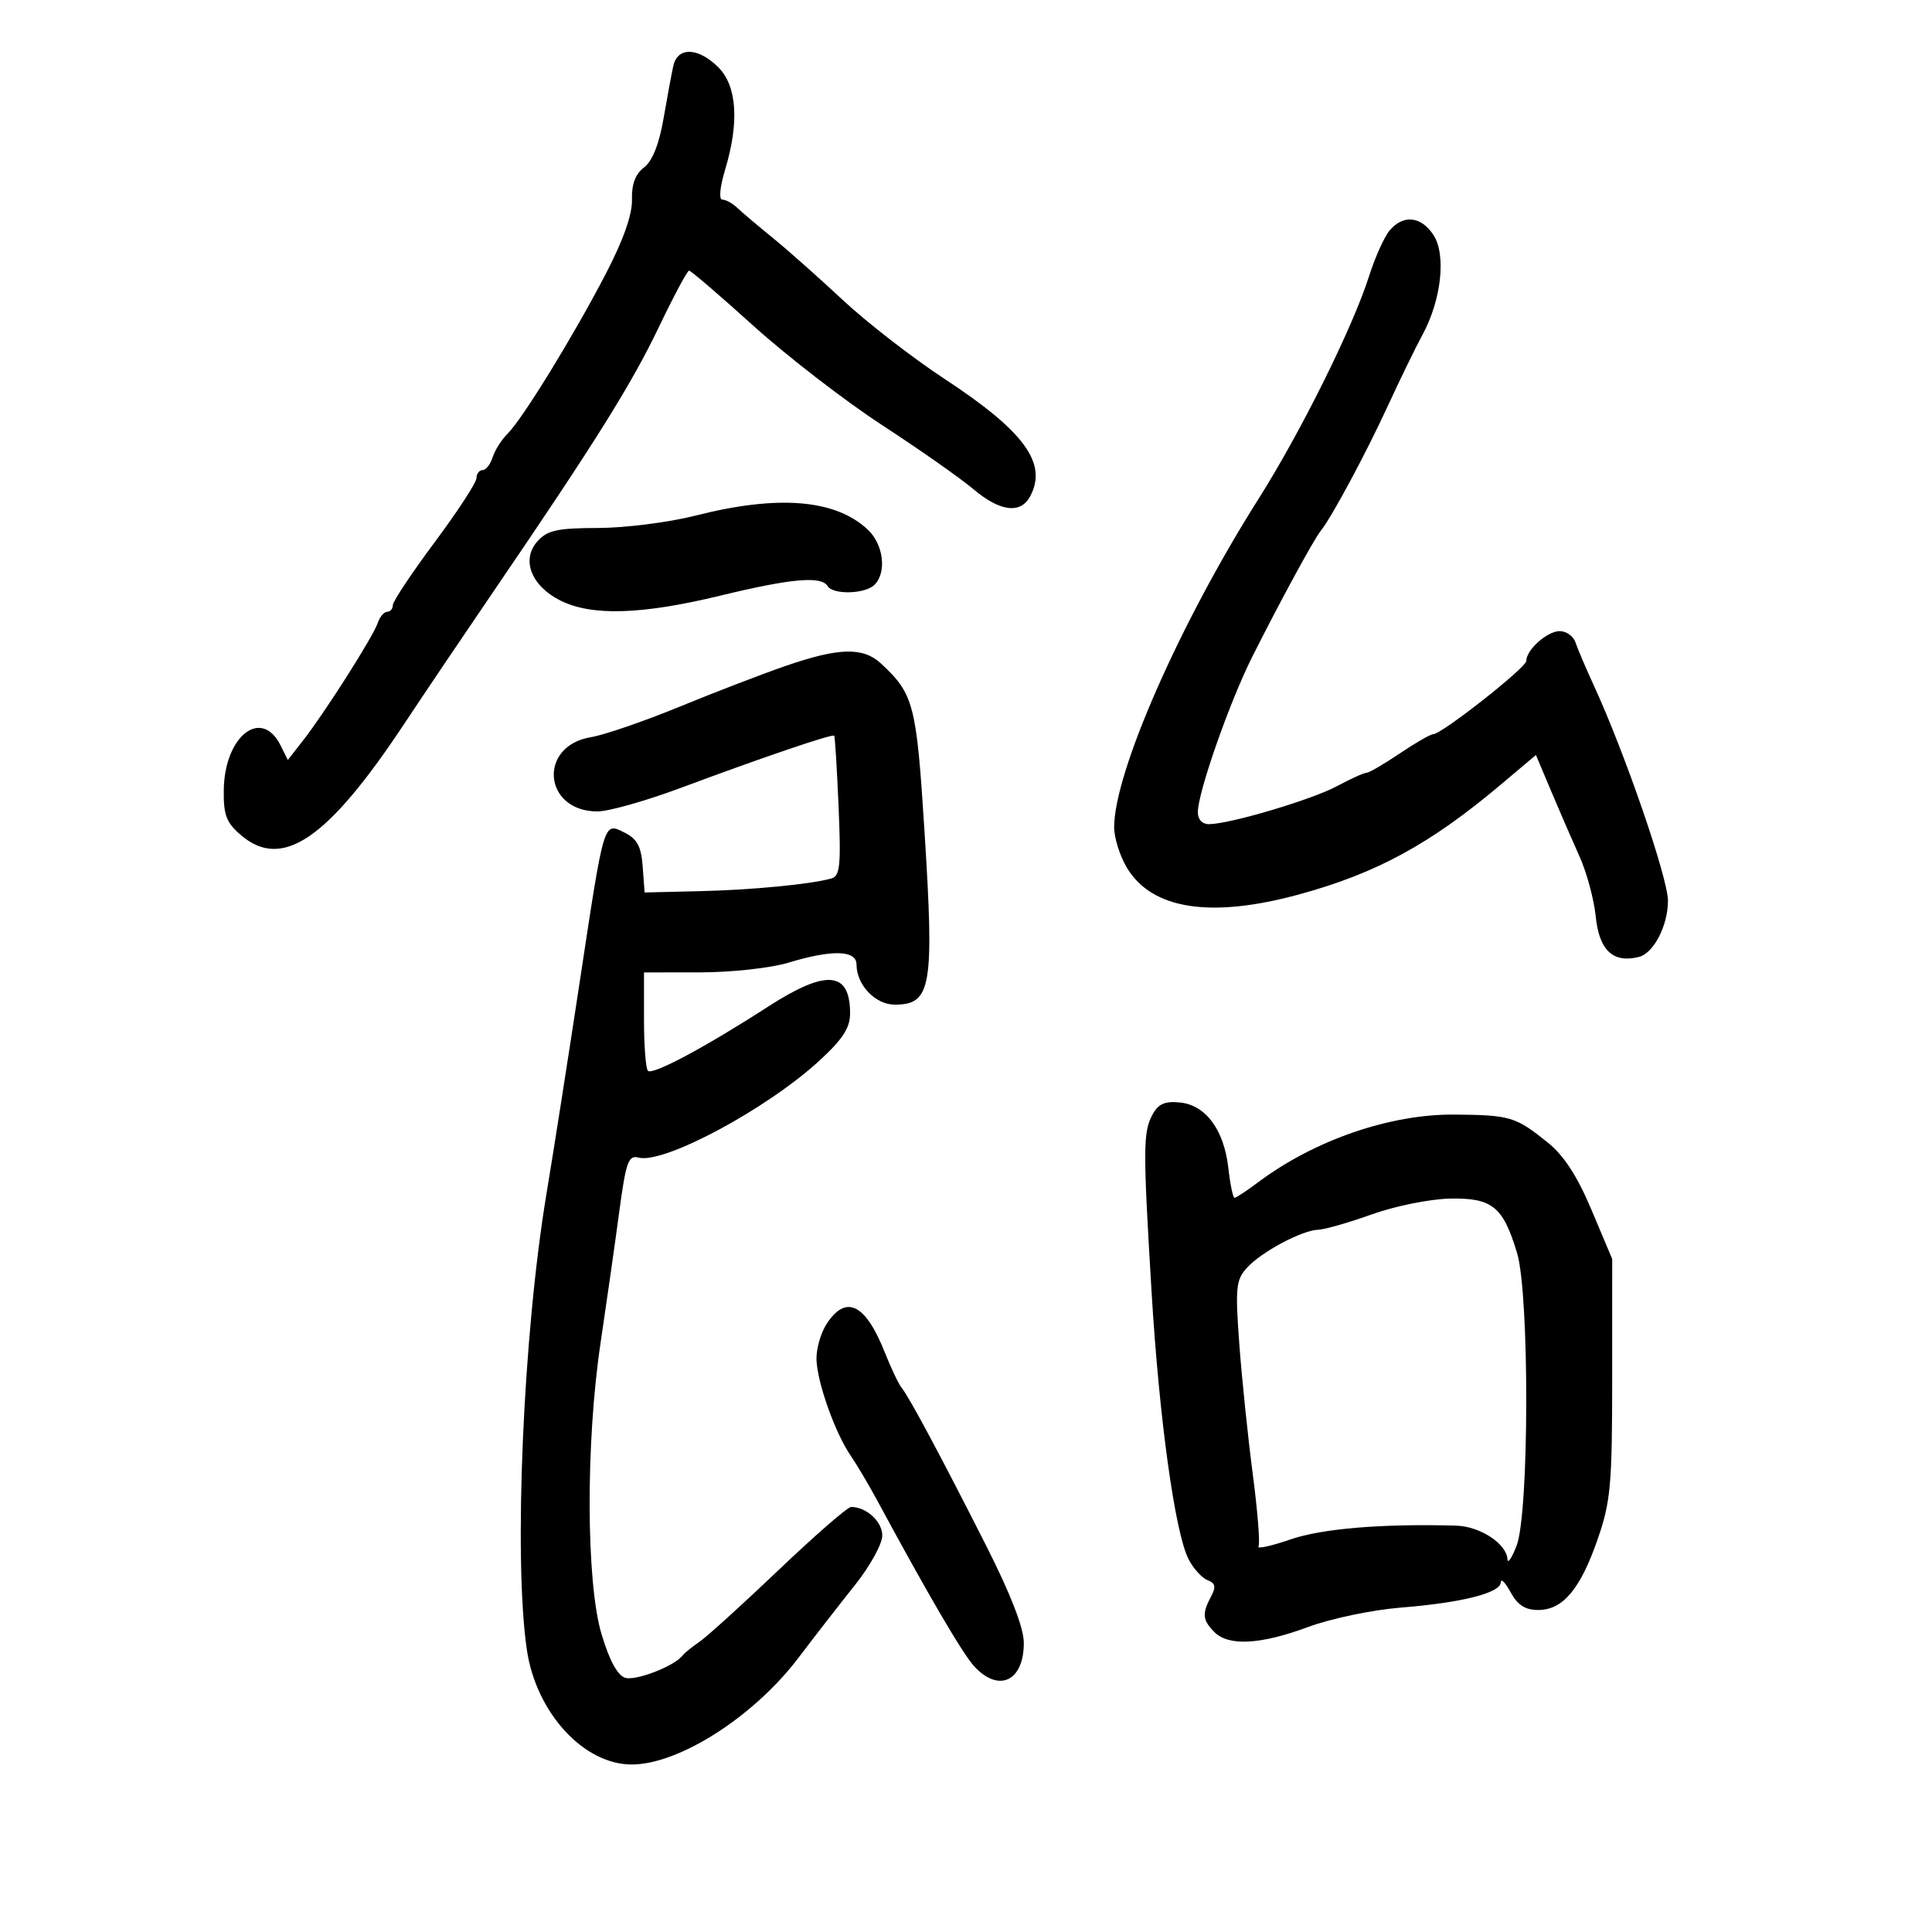 <svg xmlns="http://www.w3.org/2000/svg" width="300" height="300" viewBox="0 0 300 300" version="1.1">
	<path d="M 104.546 10.250 C 104.275 11.488, 103.587 15.200, 103.016 18.500 C 102.340 22.411, 101.292 25.022, 100.006 26 C 98.659 27.025, 98.065 28.609, 98.132 31 C 98.196 33.297, 96.802 37.249, 94.075 42.500 C 89.073 52.134, 81.138 65.054, 78.816 67.348 C 77.889 68.263, 76.846 69.909, 76.498 71.006 C 76.150 72.103, 75.446 73, 74.933 73 C 74.420 73, 73.993 73.563, 73.985 74.250 C 73.977 74.938, 71.052 79.420, 67.485 84.210 C 63.918 89.001, 61 93.389, 61 93.960 C 61 94.532, 60.602 95, 60.117 95 C 59.631 95, 58.969 95.788, 58.647 96.750 C 57.944 98.847, 50.473 110.607, 47.095 114.933 L 44.691 118.013 43.570 115.756 C 40.613 109.800, 34.876 114.267, 34.749 122.625 C 34.690 126.548, 35.128 127.714, 37.395 129.663 C 43.815 135.185, 50.888 130.354, 62.847 112.280 C 65.678 108.001, 71.933 98.725, 76.747 91.667 C 92.394 68.727, 98.067 59.652, 102.320 50.766 C 104.619 45.962, 106.725 42.028, 107 42.023 C 107.275 42.019, 111.775 45.878, 117 50.599 C 122.225 55.320, 131.225 62.263, 137 66.029 C 142.775 69.794, 149.130 74.253, 151.122 75.937 C 155.274 79.449, 158.471 79.857, 159.965 77.066 C 162.700 71.955, 159.076 66.983, 146.687 58.848 C 141.707 55.578, 134.603 50.072, 130.898 46.612 C 127.194 43.152, 122.274 38.787, 119.964 36.911 C 117.655 35.035, 115.175 32.938, 114.454 32.250 C 113.733 31.562, 112.705 31, 112.169 31 C 111.599 31, 111.777 29.069, 112.598 26.341 C 114.814 18.976, 114.442 13.351, 111.545 10.455 C 108.423 7.332, 105.205 7.238, 104.546 10.250 M 215.804 35.750 C 214.976 36.712, 213.519 39.948, 212.567 42.940 C 210.046 50.860, 201.956 67.149, 195.403 77.500 C 183.198 96.779, 172.993 119.995, 173.004 128.459 C 173.006 130.132, 173.916 132.990, 175.026 134.810 C 178.943 141.235, 188.045 142.621, 201.739 138.879 C 213.769 135.591, 222.065 131.076, 233 121.869 L 238.500 117.237 240.872 122.869 C 242.176 125.966, 244.156 130.525, 245.271 133 C 246.386 135.475, 247.515 139.653, 247.780 142.285 C 248.312 147.572, 250.471 149.600, 254.493 148.591 C 256.780 148.017, 259 143.721, 259 139.872 C 259 136.350, 252.323 116.947, 247.516 106.500 C 246.251 103.750, 244.956 100.713, 244.639 99.750 C 244.322 98.787, 243.218 98, 242.186 98 C 240.253 98, 237 100.906, 237 102.633 C 237 103.666, 223.872 114, 222.560 114 C 222.137 114, 219.790 115.350, 217.345 117 C 214.900 118.650, 212.578 120, 212.185 120 C 211.792 120, 209.714 120.941, 207.567 122.092 C 203.661 124.186, 191.044 127.932, 187.750 127.976 C 186.694 127.991, 186 127.252, 186 126.114 C 186 123.060, 190.914 109.026, 194.444 102 C 198.791 93.345, 204.004 83.758, 205.093 82.414 C 206.774 80.339, 212.079 70.456, 215.515 63 C 217.416 58.875, 219.835 53.909, 220.892 51.964 C 223.815 46.585, 224.588 39.546, 222.591 36.498 C 220.678 33.579, 217.933 33.276, 215.804 35.750 M 108 80.063 C 103.875 81.110, 97.082 81.974, 92.905 81.984 C 86.555 81.997, 85.009 82.333, 83.473 84.030 C 80.896 86.877, 82.468 90.972, 87.011 93.248 C 91.878 95.687, 99.618 95.453, 111.814 92.499 C 122.867 89.821, 127.513 89.404, 128.500 91 C 129.359 92.390, 134.346 92.254, 135.800 90.800 C 137.723 88.877, 137.189 84.525, 134.750 82.241 C 129.714 77.523, 120.851 76.802, 108 80.063 M 122 103.401 C 118.425 104.634, 111 107.489, 105.500 109.747 C 100 112.004, 93.818 114.129, 91.762 114.468 C 83.475 115.838, 84.372 126, 92.779 126 C 94.496 126, 100.311 124.356, 105.700 122.347 C 118.495 117.577, 129.260 113.916, 129.535 114.241 C 129.656 114.384, 129.961 119.331, 130.213 125.235 C 130.605 134.434, 130.444 136.033, 129.085 136.413 C 125.843 137.318, 116.791 138.187, 108.571 138.382 L 100.095 138.583 99.797 134.565 C 99.566 131.441, 98.944 130.269, 97 129.297 C 93.702 127.648, 93.855 127.139, 90.013 152.500 C 88.263 164.050, 85.940 178.860, 84.851 185.412 C 81.228 207.192, 79.731 242.062, 81.812 256.194 C 83.247 265.941, 90.642 274.012, 98.118 273.990 C 105.478 273.969, 117.084 266.534, 123.983 257.422 C 126.449 254.165, 130.387 249.096, 132.733 246.158 C 135.080 243.220, 137 239.749, 137 238.444 C 137 236.260, 134.536 234, 132.156 234 C 131.620 234, 126.576 238.388, 120.948 243.750 C 115.320 249.113, 109.767 254.149, 108.607 254.942 C 107.448 255.735, 106.275 256.685, 106 257.053 C 104.769 258.698, 98.727 261.048, 97.074 260.523 C 95.879 260.144, 94.609 257.794, 93.398 253.722 C 91.005 245.676, 90.939 224.014, 93.259 208.500 C 94.164 202.450, 95.454 193.400, 96.125 188.389 C 97.199 180.385, 97.567 179.336, 99.161 179.752 C 103.091 180.780, 119.075 172.207, 127.250 164.687 C 130.862 161.365, 132 159.609, 132 157.359 C 132 150.766, 128.301 150.471, 119.218 156.341 C 109.538 162.597, 101.319 166.986, 100.612 166.279 C 100.275 165.942, 100 162.367, 100 158.333 L 100 151 108.750 150.989 C 113.603 150.983, 119.687 150.315, 122.409 149.489 C 129.217 147.424, 133 147.527, 133 149.777 C 133 152.934, 135.924 156, 138.934 156 C 144.622 156, 145.088 153.281, 143.553 129.038 C 142.307 109.354, 141.898 107.778, 136.818 103.045 C 134.034 100.452, 130.290 100.542, 122 103.401 M 178.958 173.078 C 177.488 175.826, 177.475 178.264, 178.812 200.553 C 179.998 220.318, 182.450 238.021, 184.569 242.129 C 185.316 243.575, 186.637 245.030, 187.506 245.364 C 188.735 245.836, 188.855 246.403, 188.043 247.919 C 186.629 250.563, 186.726 251.584, 188.571 253.429 C 190.793 255.650, 195.737 255.380, 203.131 252.636 C 206.646 251.331, 213.085 249.983, 217.500 249.629 C 227.025 248.864, 232.985 247.358, 233.040 245.703 C 233.062 245.041, 233.751 245.738, 234.572 247.250 C 235.650 249.238, 236.838 250, 238.858 250 C 242.680 250, 245.400 246.758, 248.087 239 C 250.105 233.171, 250.338 230.591, 250.340 214 L 250.343 195.500 247.144 187.908 C 244.912 182.612, 242.851 179.436, 240.328 177.408 C 235.336 173.394, 234.524 173.150, 225.907 173.070 C 215.850 172.977, 204.110 177.024, 195.317 183.614 C 193.566 184.926, 191.937 186, 191.697 186 C 191.457 186, 191.026 183.924, 190.740 181.386 C 190.070 175.439, 187.231 171.593, 183.218 171.192 C 180.877 170.958, 179.850 171.412, 178.958 173.078 M 213 188.570 C 209.425 189.851, 205.695 190.922, 204.710 190.950 C 202.180 191.021, 195.850 194.400, 193.612 196.875 C 191.918 198.748, 191.797 199.963, 192.436 208.668 C 192.827 214.005, 193.768 223.092, 194.525 228.861 C 195.282 234.630, 195.684 239.702, 195.418 240.132 C 195.152 240.563, 197.379 240.074, 200.367 239.046 C 205.286 237.353, 214.568 236.579, 226.097 236.900 C 229.819 237.003, 233.943 239.700, 234.076 242.117 C 234.118 242.878, 234.759 241.925, 235.500 240 C 237.457 234.919, 237.508 201.007, 235.569 194.564 C 233.394 187.337, 231.709 185.978, 225.095 186.120 C 222.018 186.186, 216.575 187.289, 213 188.570 M 128.372 205.554 C 127.452 206.959, 126.737 209.454, 126.784 211.099 C 126.885 214.661, 129.668 222.493, 132.089 226.028 C 133.042 227.419, 134.907 230.569, 136.235 233.028 C 144.159 247.703, 149.467 256.777, 151.280 258.750 C 155.108 262.914, 159.017 261.035, 158.975 255.050 C 158.959 252.742, 156.912 247.475, 153.126 240 C 146.083 226.094, 141.162 216.902, 140.023 215.523 C 139.558 214.960, 138.374 212.475, 137.392 210 C 134.392 202.446, 131.382 200.962, 128.372 205.554" stroke="none" fill="black" fill-rule="evenodd"/>
</svg>